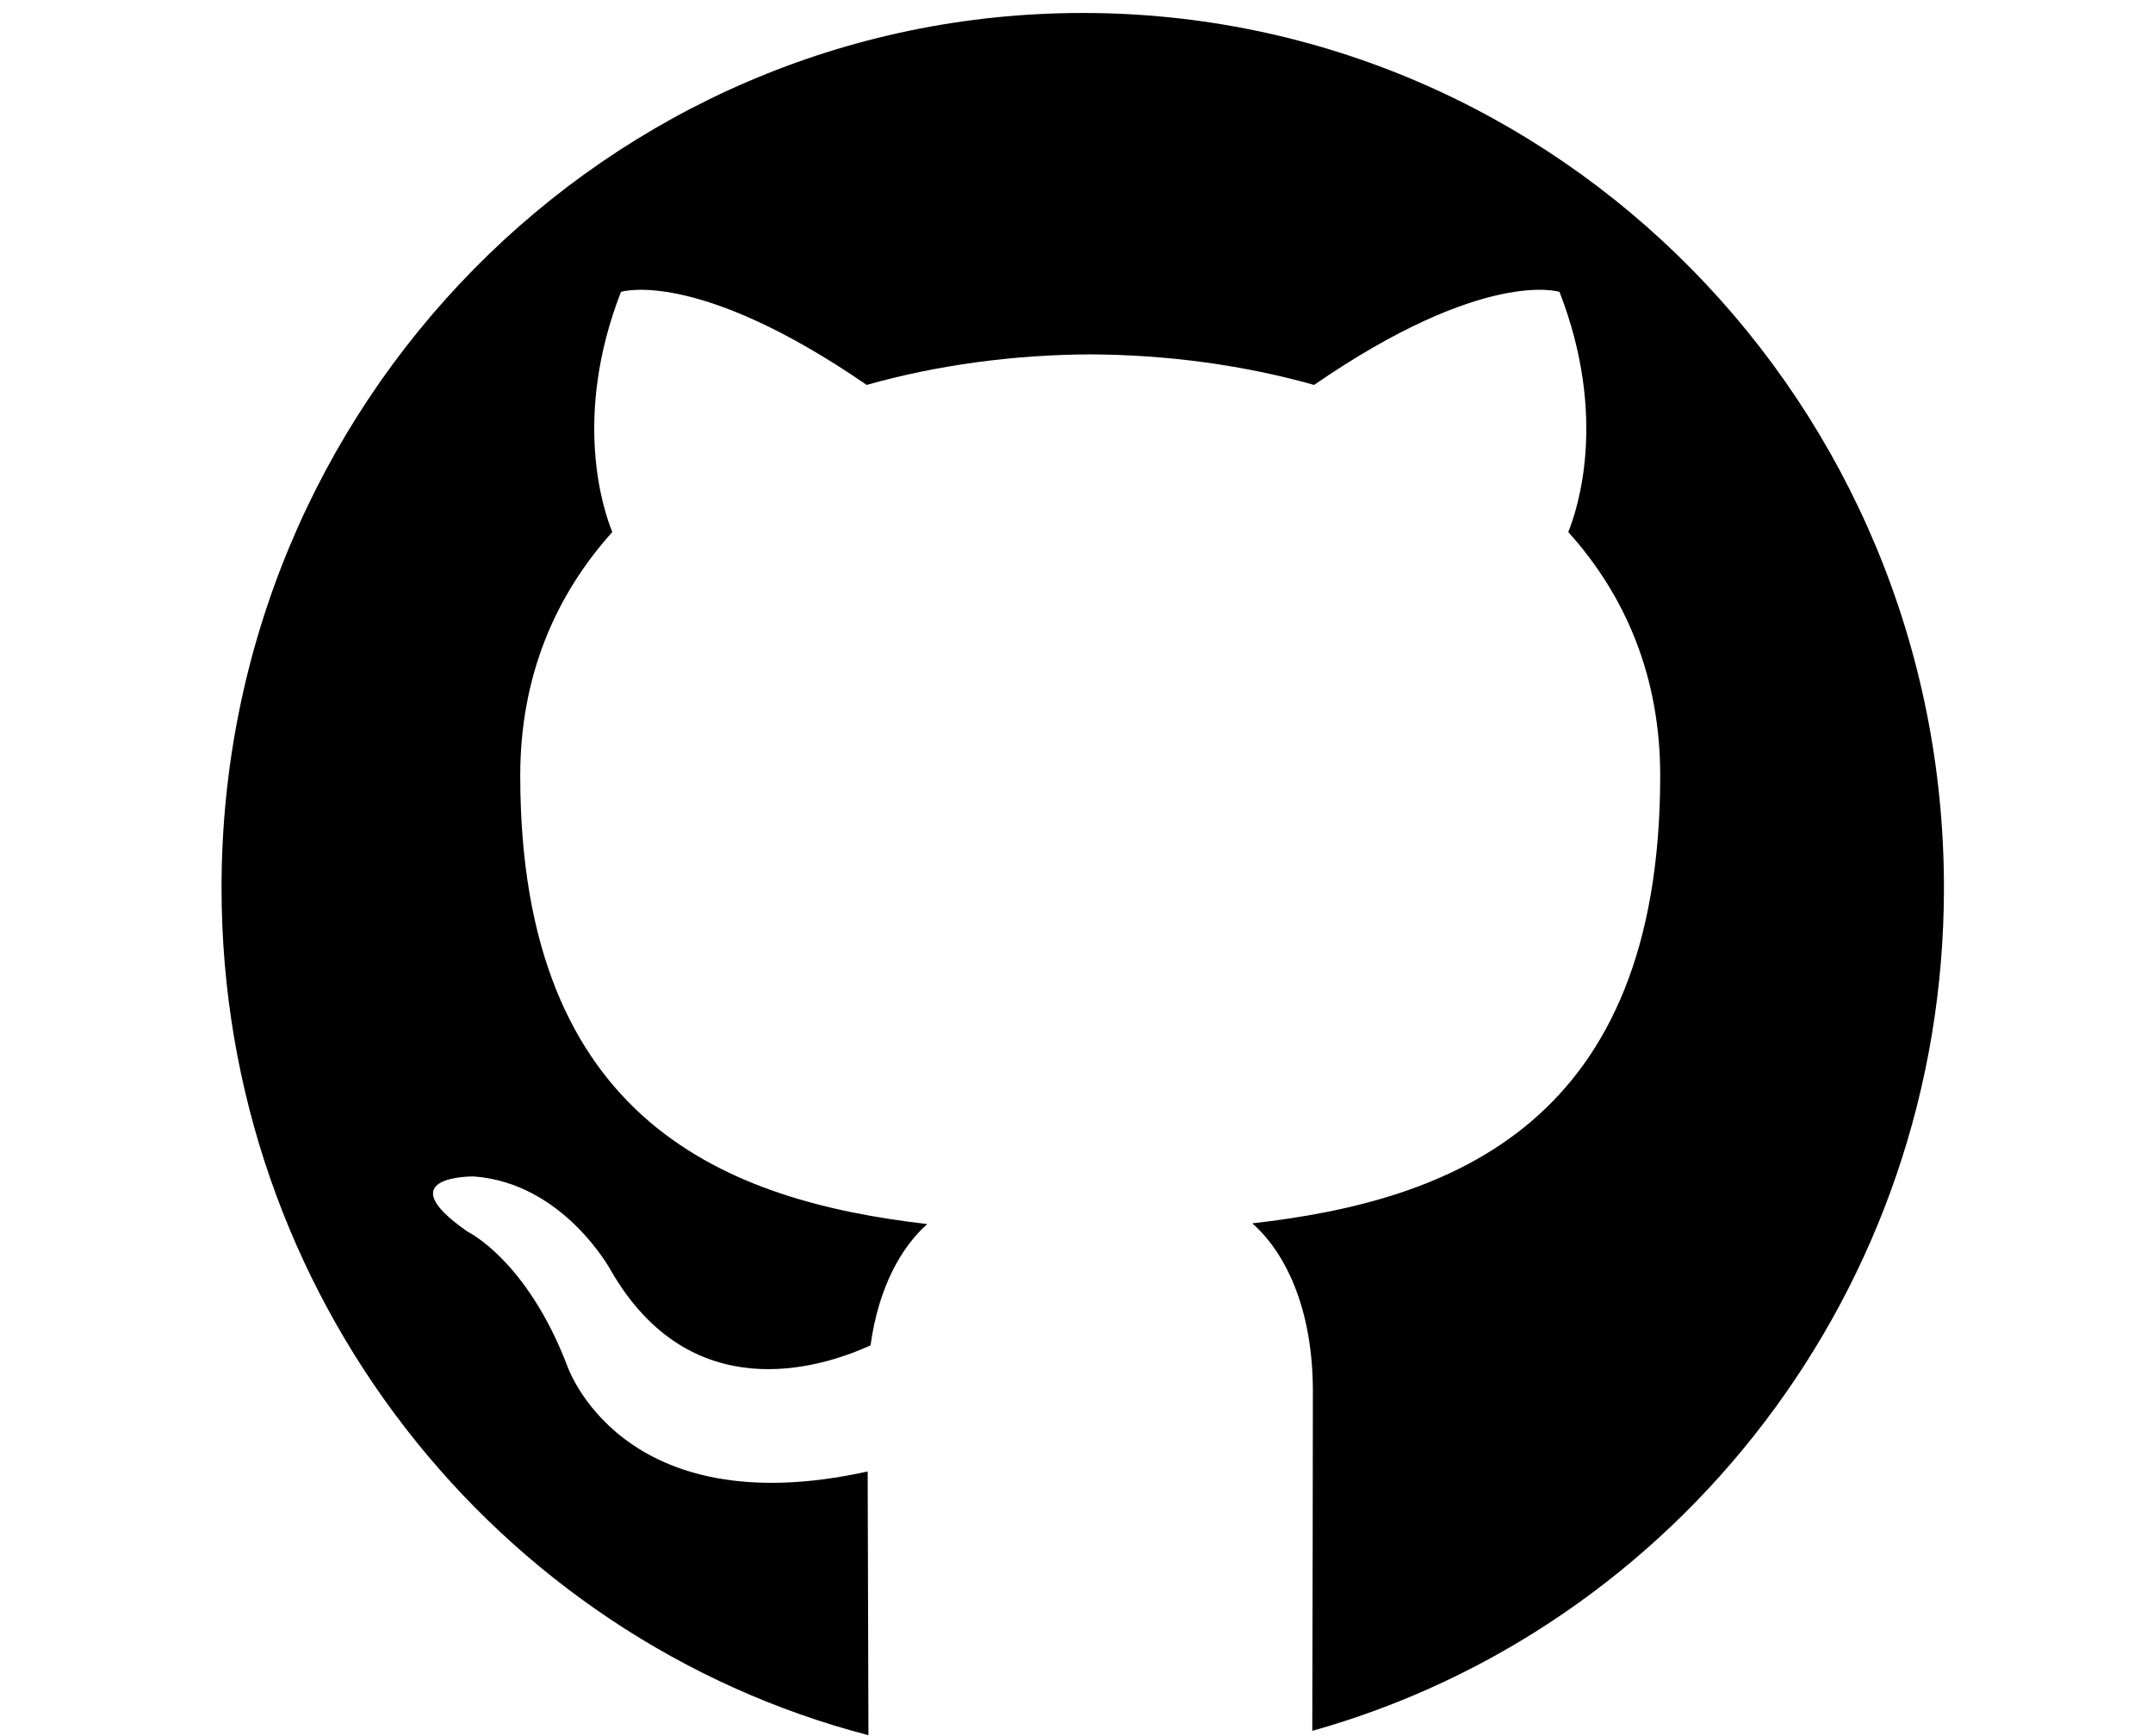 <svg width="160" height="129" viewBox="0 0 129 129" fill="none" xmlns="http://www.w3.org/2000/svg">
<path d="M64.964 0.964C29.617 0.964 0.964 30.073 0.964 65.98C0.964 96.301 21.397 121.773 49.038 128.964C49.02 121.45 48.995 112.234 48.981 109.363C30.512 113.443 26.615 101.406 26.615 101.406C23.596 93.61 19.244 91.537 19.244 91.537C13.219 87.351 19.698 87.436 19.698 87.436C26.363 87.912 29.875 94.387 29.875 94.387C35.796 104.697 45.406 101.716 49.194 99.993C49.79 95.636 51.51 92.659 53.41 90.975C38.664 89.27 23.162 83.487 23.162 57.645C23.162 50.282 25.756 44.266 30.003 39.543C29.313 37.844 27.04 30.984 30.646 21.694C30.646 21.694 36.221 19.882 48.907 28.608C54.203 27.113 59.882 26.363 65.524 26.338C71.166 26.363 76.85 27.113 82.156 28.608C94.828 19.882 100.394 21.694 100.394 21.694C104.008 30.984 101.736 37.844 101.046 39.543C105.302 44.266 107.878 50.282 107.878 57.645C107.878 83.55 92.347 89.251 77.564 90.922C79.944 93.016 82.066 97.119 82.066 103.411C82.066 108.407 82.043 119.91 82.022 128.641C109.083 121.055 128.964 95.883 128.964 65.98C128.964 30.073 100.31 0.964 64.964 0.964Z" fill="black"/>
</svg>